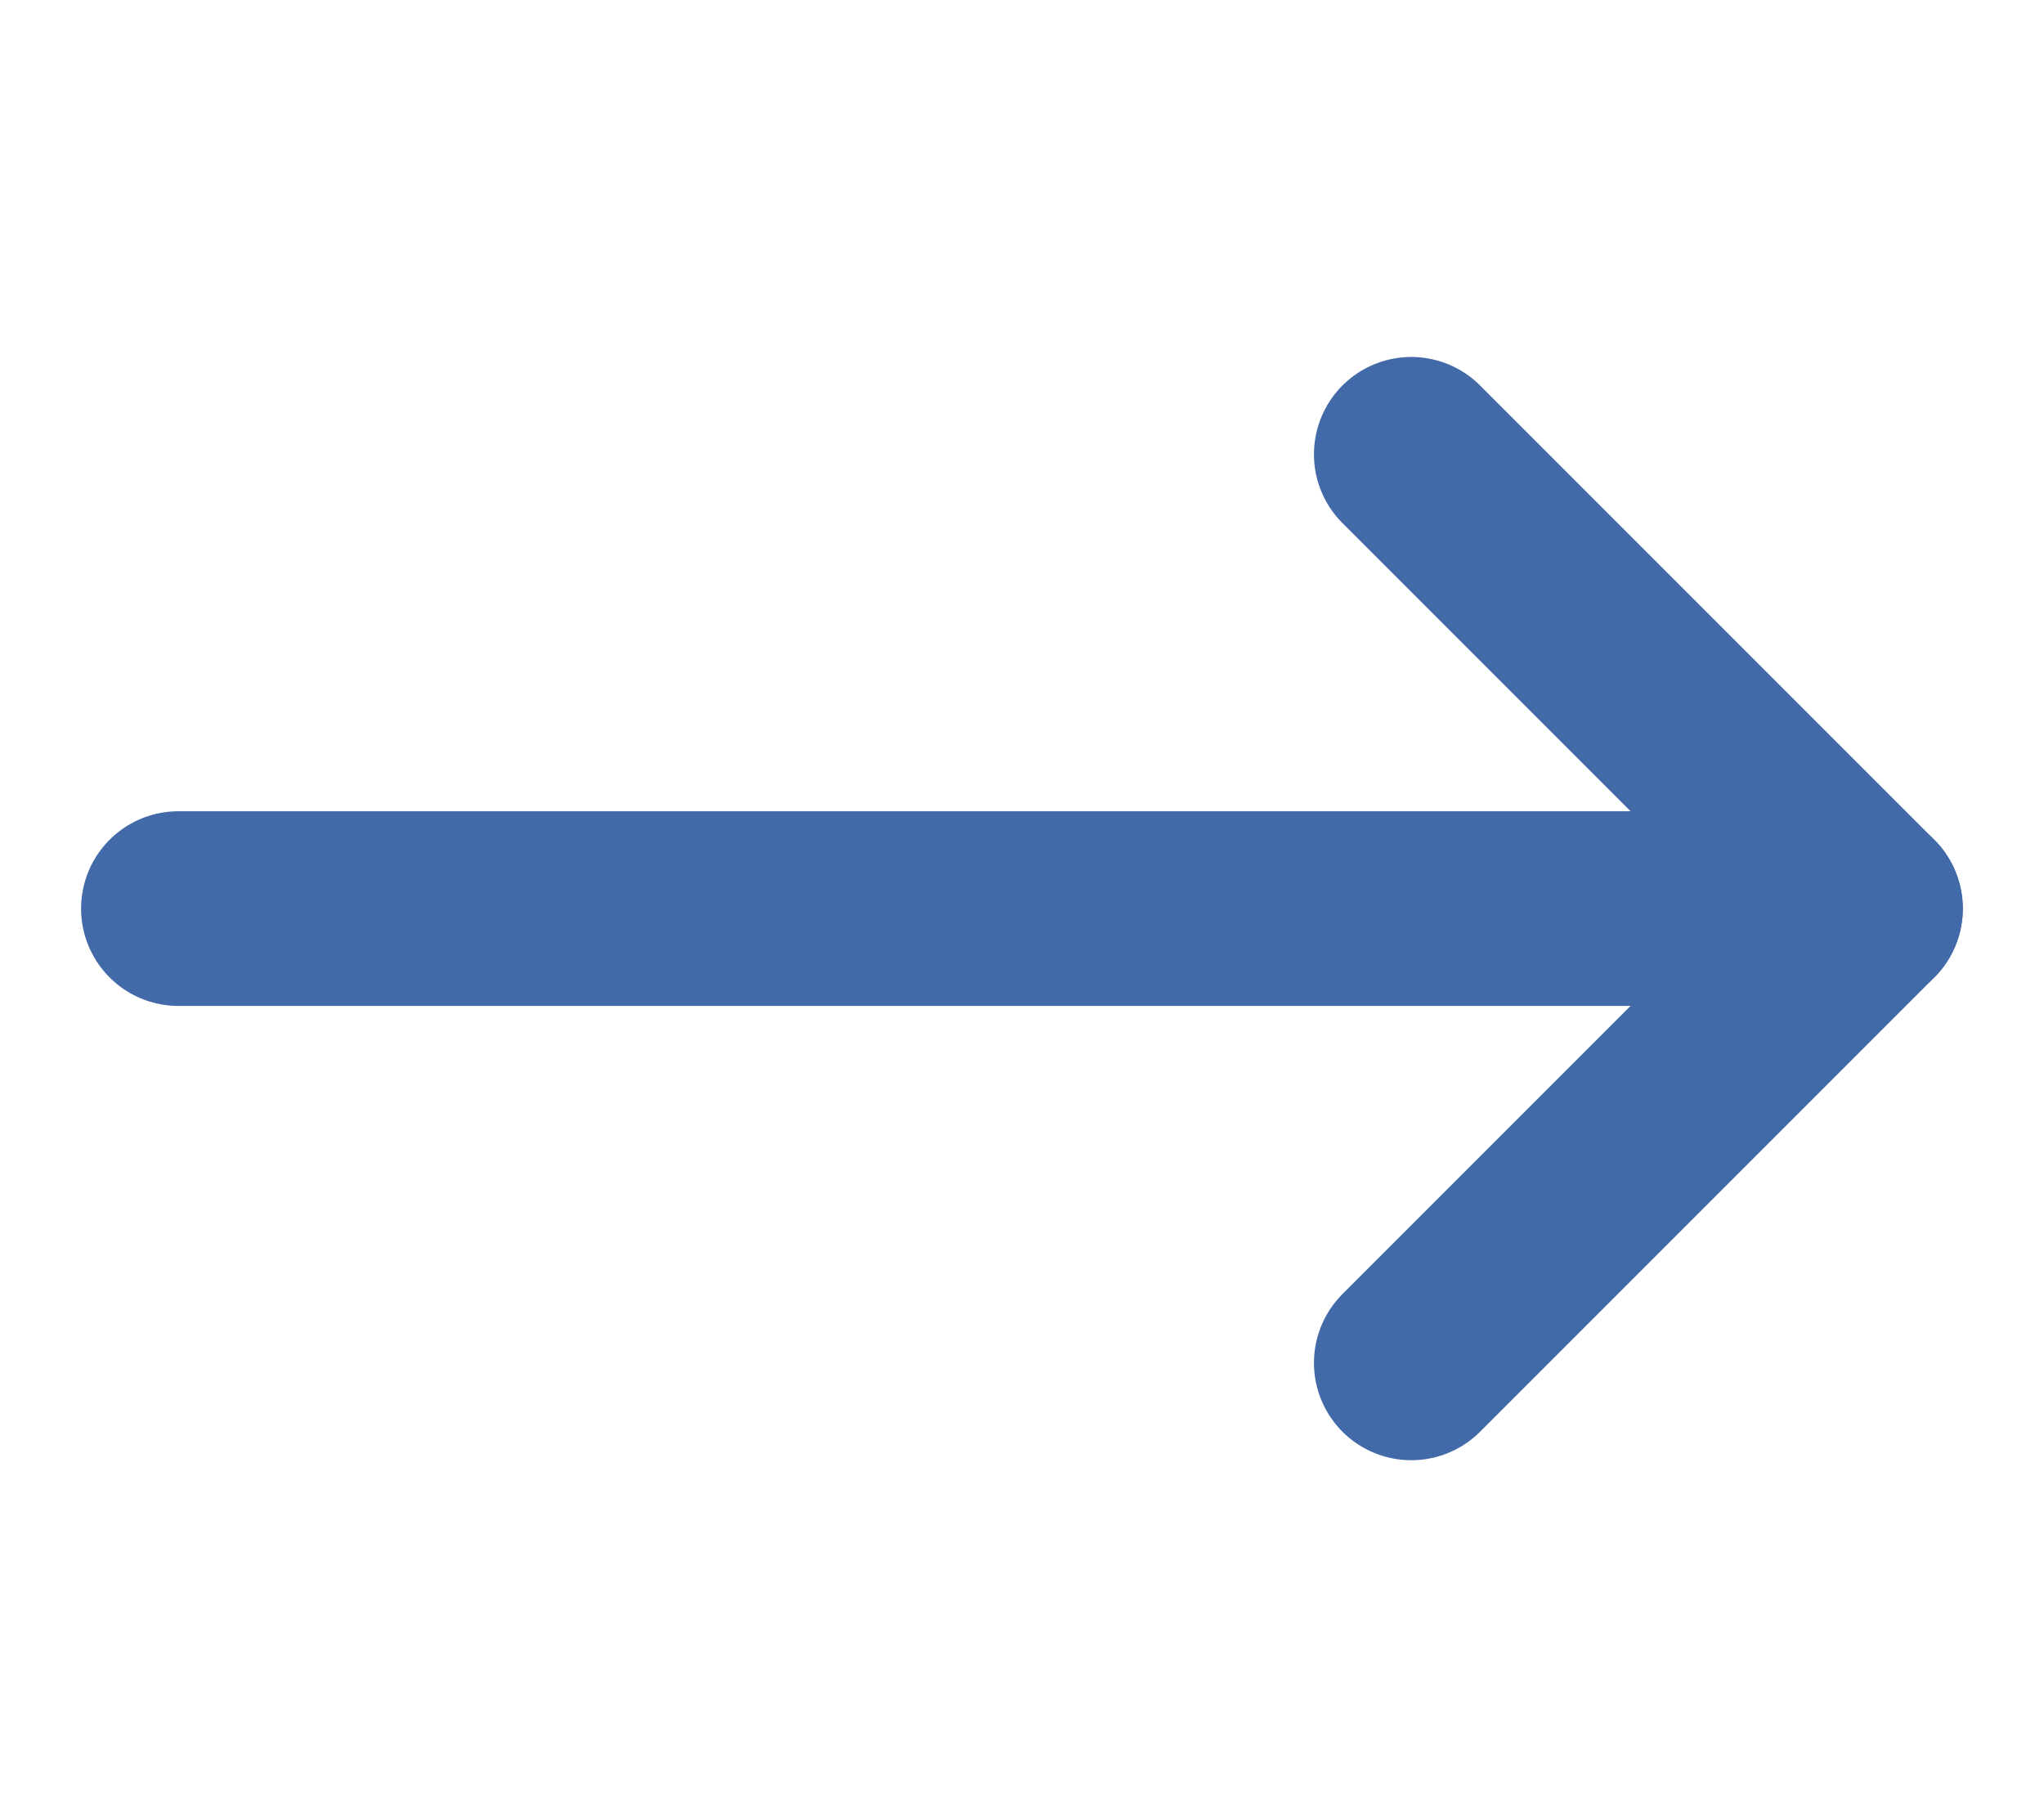 <svg width="18" height="16" viewBox="0 0 18 16" fill="none" xmlns="http://www.w3.org/2000/svg">
<path d="M1.571 8L16.428 8" stroke="#426AA8" stroke-width="1.714" stroke-linecap="round" stroke-linejoin="round"/>
<path d="M12.428 12L16.428 8L12.428 4" stroke="#426AA8" stroke-width="1.714" stroke-linecap="round" stroke-linejoin="round"/>
</svg>
